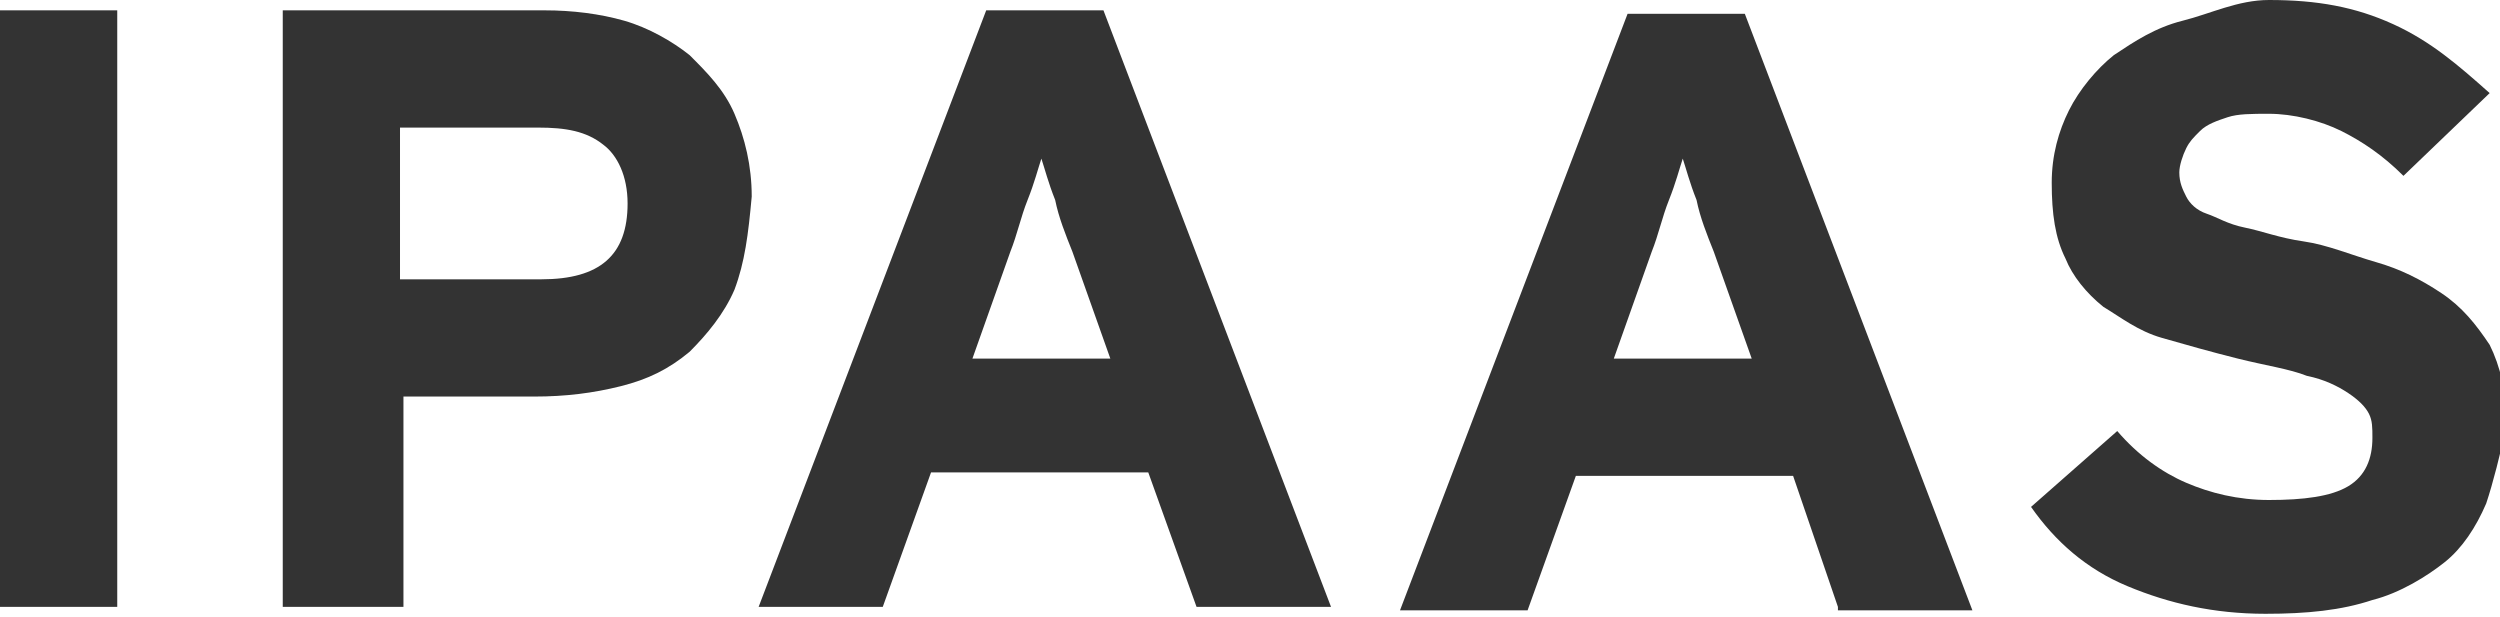 <?xml version="1.0" encoding="utf-8"?>
<!-- Generator: Adobe Illustrator 19.2.1, SVG Export Plug-In . SVG Version: 6.00 Build 0)  -->
<svg version="1.1" id="Layer_1" xmlns="http://www.w3.org/2000/svg" xmlns:xlink="http://www.w3.org/1999/xlink" x="0px" y="0px"
	 width="72.5px" height="17.9px" viewBox="0 0 72.5 17.9" style="enable-background:new 0 0 72.5 17.9;" xml:space="preserve">
<style type="text/css">
	.st0{fill:#333333;}
</style>
<g>
	<g>
		<path class="st0" d="M0,17.6V0.3h3.4v17.3C3.4,17.6,0,17.6,0,17.6z"/>
		<path class="st0" d="M21.3,8.4C21,9.1,20.5,9.7,20,10.2c-0.6,0.5-1.2,0.8-2,1s-1.6,0.3-2.5,0.3h-3.8v6.1H8.2V0.3h7.6
			c0.8,0,1.6,0.1,2.3,0.3c0.7,0.2,1.4,0.6,1.9,1c0.5,0.5,1,1,1.3,1.7s0.5,1.5,0.5,2.4C21.7,6.8,21.6,7.6,21.3,8.4z M17.5,4.2
			c-0.5-0.4-1.1-0.5-1.9-0.5h-4v4.4h4.1c1.7,0,2.5-0.7,2.5-2.2C18.2,5.1,17.9,4.5,17.5,4.2z"/>
		<path class="st0" d="M34.7,17.6l-1.4-3.9H27l-1.4,3.9H22l6.6-17.3H32l6.6,17.3H34.7z M31.1,7.3c-0.2-0.5-0.4-1-0.5-1.5
			c-0.2-0.5-0.3-0.9-0.4-1.2c-0.1,0.3-0.2,0.7-0.4,1.2c-0.2,0.5-0.3,1-0.5,1.5l-1.1,3.1h4L31.1,7.3z"/>
		<path class="st0" d="M53.3,17.6L52,13.8h-6.3l-1.4,3.9h-3.7l6.6-17.3h3.4l6.6,17.3h-3.9V17.6z M49.7,7.3c-0.2-0.5-0.4-1-0.5-1.5
			c-0.2-0.5-0.3-0.9-0.4-1.2c-0.1,0.3-0.2,0.7-0.4,1.2s-0.3,1-0.5,1.5l-1.1,3.1h4L49.7,7.3z"/>
		<path class="st0" d="M72.1,14.6c-0.3,0.7-0.7,1.3-1.2,1.7c-0.5,0.4-1.3,0.9-2.1,1.1c-0.9,0.3-1.9,0.4-3.1,0.4
			c-1.5,0-2.8-0.3-4-0.8s-2.1-1.3-2.8-2.3l2.5-2.2c0.6,0.7,1.3,1.2,2,1.5s1.5,0.5,2.4,0.5c1,0,1.8-0.1,2.3-0.4
			c0.5-0.3,0.7-0.8,0.7-1.4c0-0.3,0-0.5-0.1-0.7s-0.3-0.4-0.6-0.6c-0.3-0.2-0.7-0.4-1.2-0.5c-0.5-0.2-1.2-0.3-2-0.5
			s-1.5-0.4-2.2-0.6C62,9.6,61.5,9.2,61,8.9c-0.5-0.4-0.9-0.9-1.1-1.4c-0.3-0.6-0.4-1.3-0.4-2.2c0-0.8,0.2-1.5,0.5-2.1
			s0.8-1.2,1.3-1.6c0.6-0.4,1.2-0.8,2-1S64.9,0,65.8,0c1.4,0,2.5,0.2,3.6,0.7s1.9,1.2,2.8,2l-2.5,2.4c-0.6-0.6-1.2-1-1.8-1.3
			c-0.6-0.3-1.4-0.5-2.1-0.5c-0.5,0-0.9,0-1.2,0.1c-0.3,0.1-0.6,0.2-0.8,0.4s-0.3,0.3-0.4,0.5S63.2,4.8,63.2,5
			c0,0.3,0.1,0.5,0.2,0.7c0.1,0.2,0.3,0.4,0.6,0.5c0.3,0.1,0.6,0.3,1.1,0.4s1,0.3,1.7,0.4s1.4,0.4,2.1,0.6s1.3,0.5,1.9,0.9
			s1,0.9,1.4,1.5c0.3,0.6,0.5,1.4,0.5,2.3C72.5,13.2,72.3,14,72.1,14.6z"/>
	</g>
</g>
</svg>
